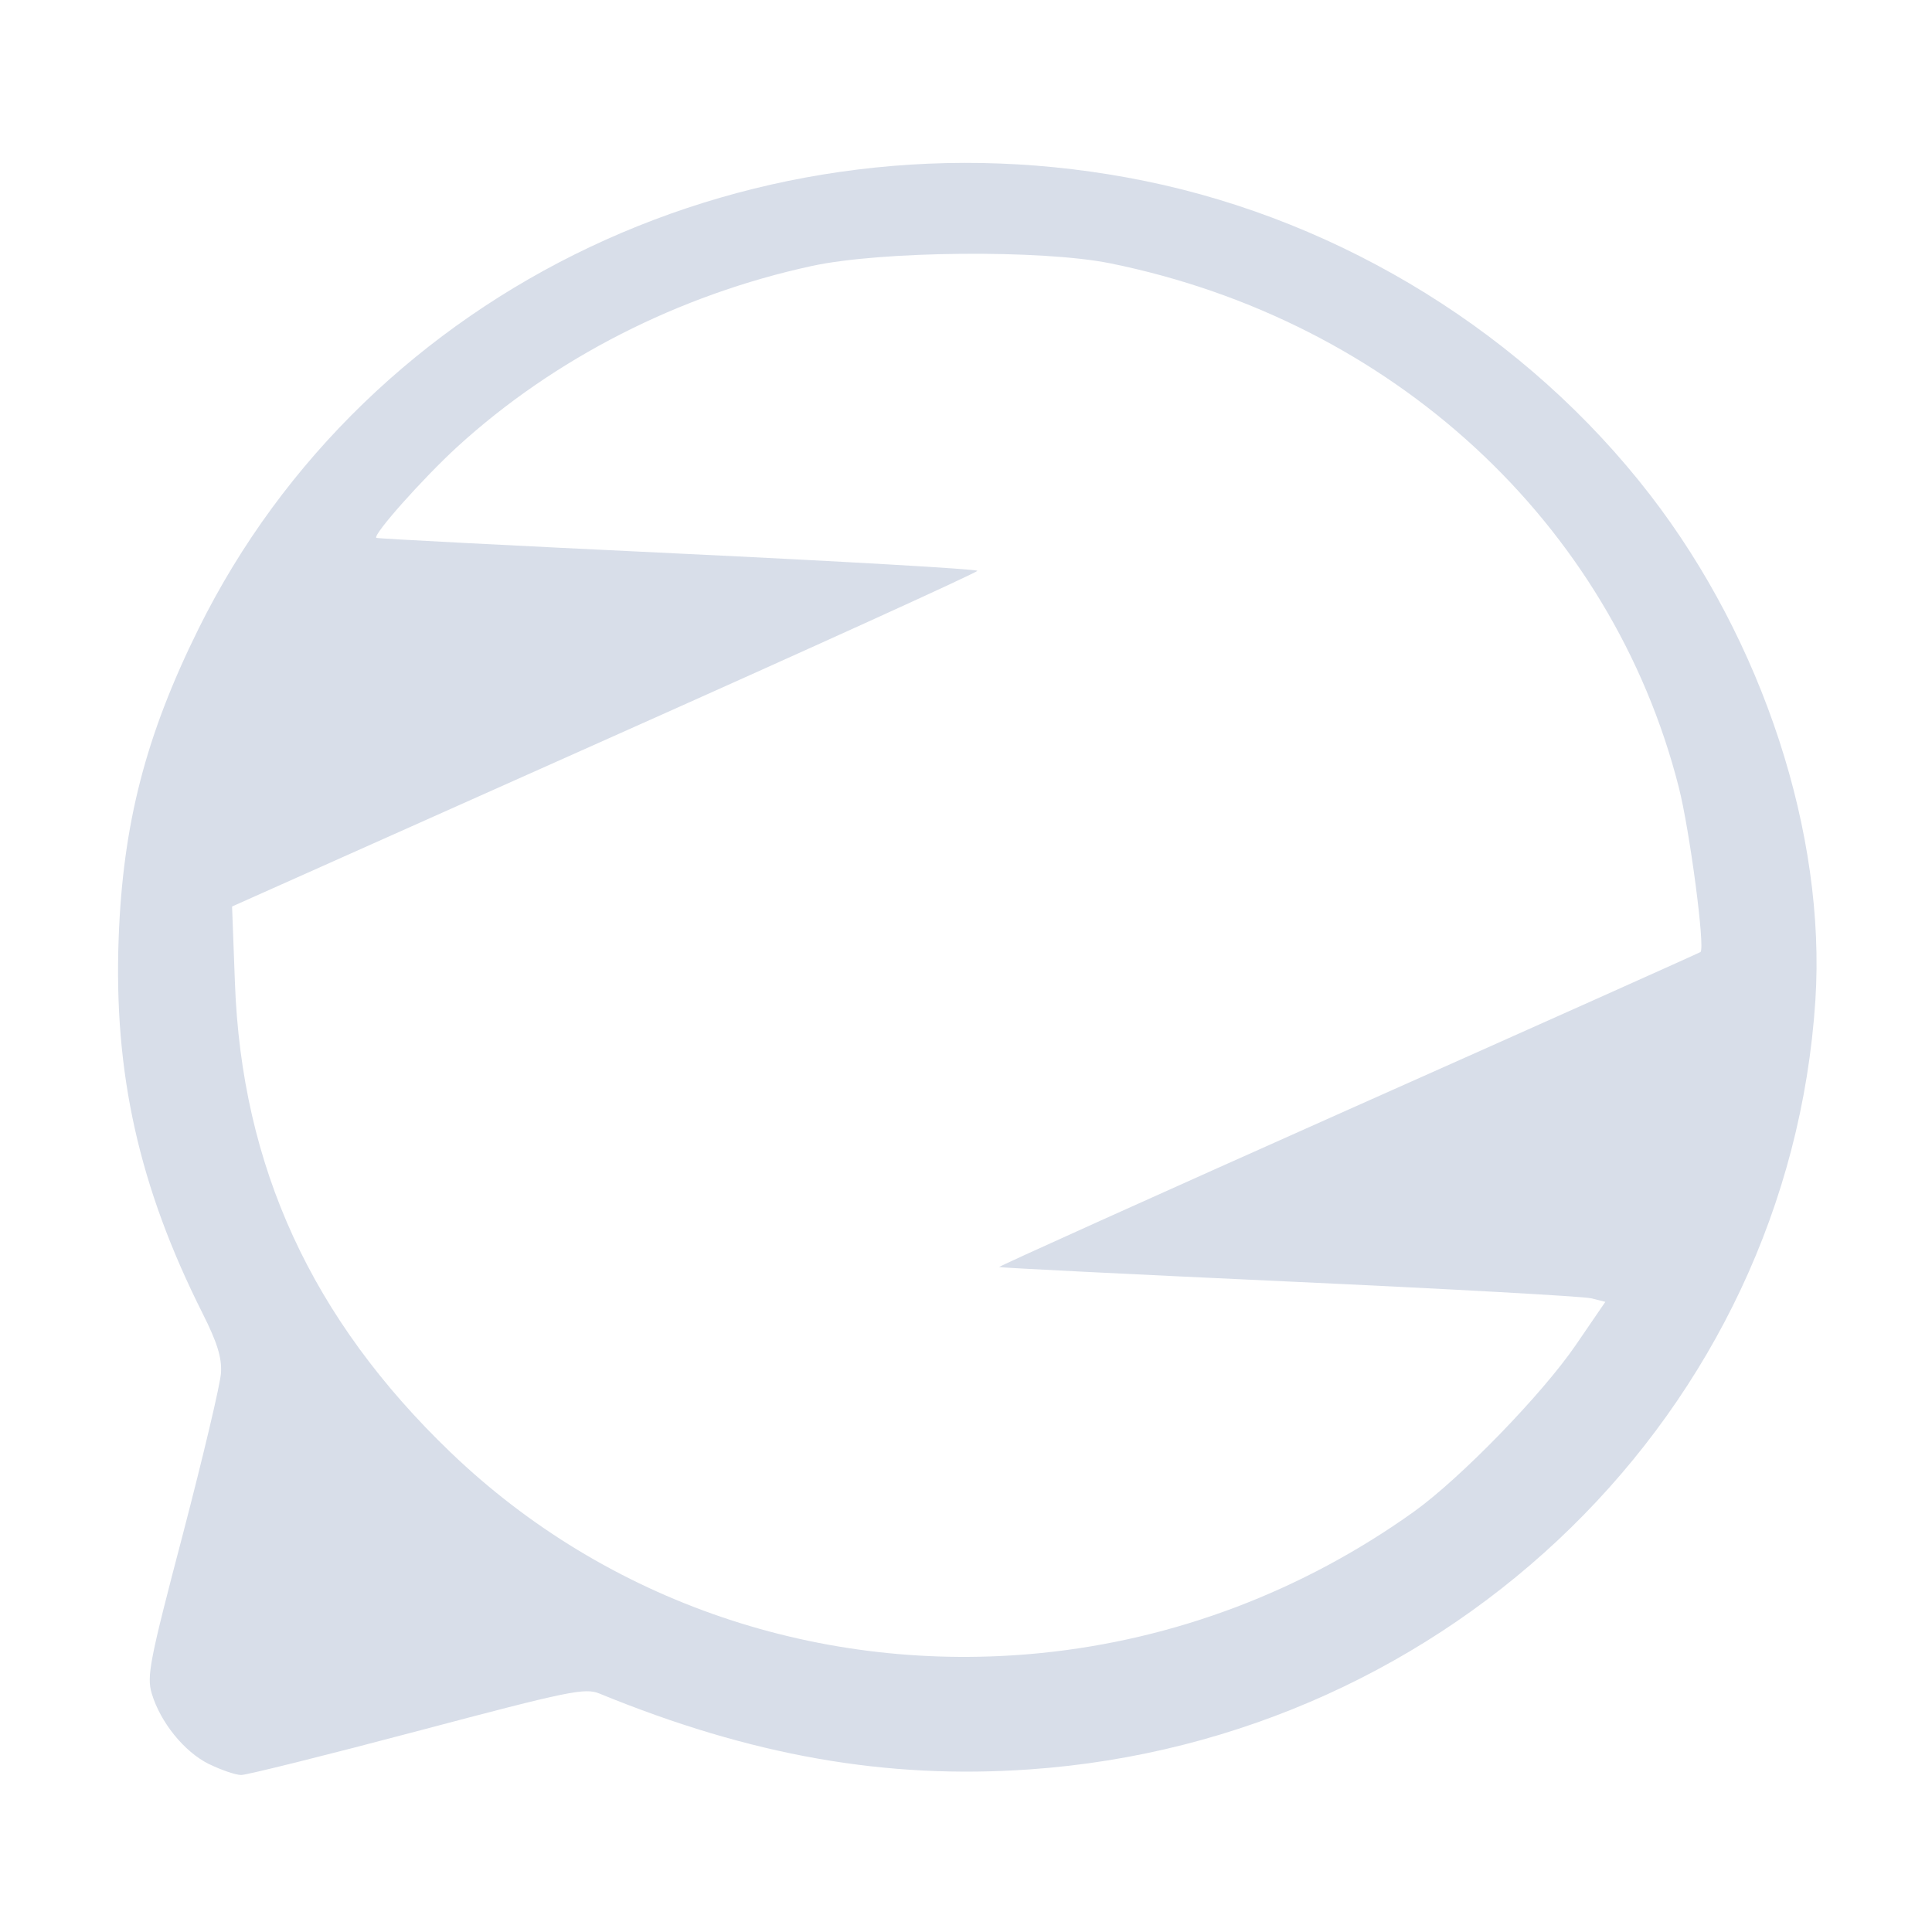 <?xml version='1.0' encoding='UTF-8'?>
<svg xmlns:inkscape="http://www.inkscape.org/namespaces/inkscape" xmlns:sodipodi="http://sodipodi.sourceforge.net/DTD/sodipodi-0.dtd" xmlns="http://www.w3.org/2000/svg" xmlns:svg="http://www.w3.org/2000/svg" xmlns:rdf="http://www.w3.org/1999/02/22-rdf-syntax-ns#" xmlns:cc="http://creativecommons.org/ns#" xmlns:dc="http://purl.org/dc/elements/1.1/" width="64" height="64" version="1.1" viewBox="0 0 16.933 16.933" id="svg7" sodipodi:docname="com.rtosta.zapzap.svg" inkscape:version="1.4 (e7c3feb100, 2024-10-09)">
  <sodipodi:namedview id="namedview7" pagecolor="#9c4444" bordercolor="#000000" borderopacity="0.25" inkscape:showpageshadow="2" inkscape:pageopacity="0.0" inkscape:pagecheckerboard="0" inkscape:deskcolor="#d1d1d1" inkscape:zoom="6.15625" inkscape:cx="15.837563" inkscape:cy="29.725888" inkscape:window-width="1183" inkscape:window-height="941" inkscape:window-x="35" inkscape:window-y="32" inkscape:window-maximized="0" inkscape:current-layer="svg7" showgrid="false"/>
  <defs id="defs2">
    <style id="current-color-scheme" type="text/css">.ColorScheme-Text {color:#d8dee9} .ColorScheme-Highlight {color:#3b4252}</style></defs>
  <path style="fill:currentColor;fill-opacity:1;stroke-width:0.067" d="M 1.831,15.461 C 1.615,15.354 1.406,15.096 1.33,14.843 1.285,14.691 1.31,14.56 1.604,13.442 1.781,12.763 1.932,12.128 1.937,12.031 1.945,11.899 1.903,11.764 1.775,11.51 1.218,10.402 0.996,9.407 1.04,8.223 1.077,7.219 1.277,6.446 1.74,5.511 3.225,2.512 6.641,0.895 10.034,1.586 c 1.74,0.355 3.348,1.353 4.428,2.751 0.988,1.279 1.543,2.974 1.449,4.429 -0.233,3.596 -3.183,6.484 -6.888,6.742 -1.259,0.088 -2.439,-0.12 -3.767,-0.664 -0.129,-0.053 -0.257,-0.027 -1.597,0.328 -0.801,0.212 -1.496,0.385 -1.545,0.385 -0.049,-2.7e-4 -0.176,-0.044 -0.282,-0.096 z m 7.293,-0.973 c 1.173,-0.118 2.293,-0.542 3.267,-1.238 0.408,-0.292 1.127,-1.032 1.421,-1.463 L 14.07,11.41 13.946,11.379 c -0.068,-0.017 -1.261,-0.083 -2.651,-0.147 -1.39,-0.064 -2.532,-0.121 -2.538,-0.127 -0.006,-0.006 1.371,-0.626 3.059,-1.379 C 13.505,8.974 14.894,8.352 14.904,8.344 14.946,8.309 14.81,7.279 14.714,6.901 14.124,4.581 12.201,2.809 9.731,2.308 9.132,2.187 7.725,2.199 7.116,2.331 5.948,2.584 4.855,3.142 4.007,3.917 3.71,4.189 3.268,4.685 3.298,4.714 c 0.007,0.007 1.195,0.068 2.64,0.137 1.445,0.069 2.628,0.137 2.628,0.152 0,0.015 -1.47,0.683 -3.266,1.484 L 2.034,7.945 2.059,8.613 c 0.059,1.612 0.672,2.947 1.891,4.117 1.367,1.312 3.247,1.951 5.174,1.758 z" id="path6" class="ColorScheme-Text"/>
  </svg>
